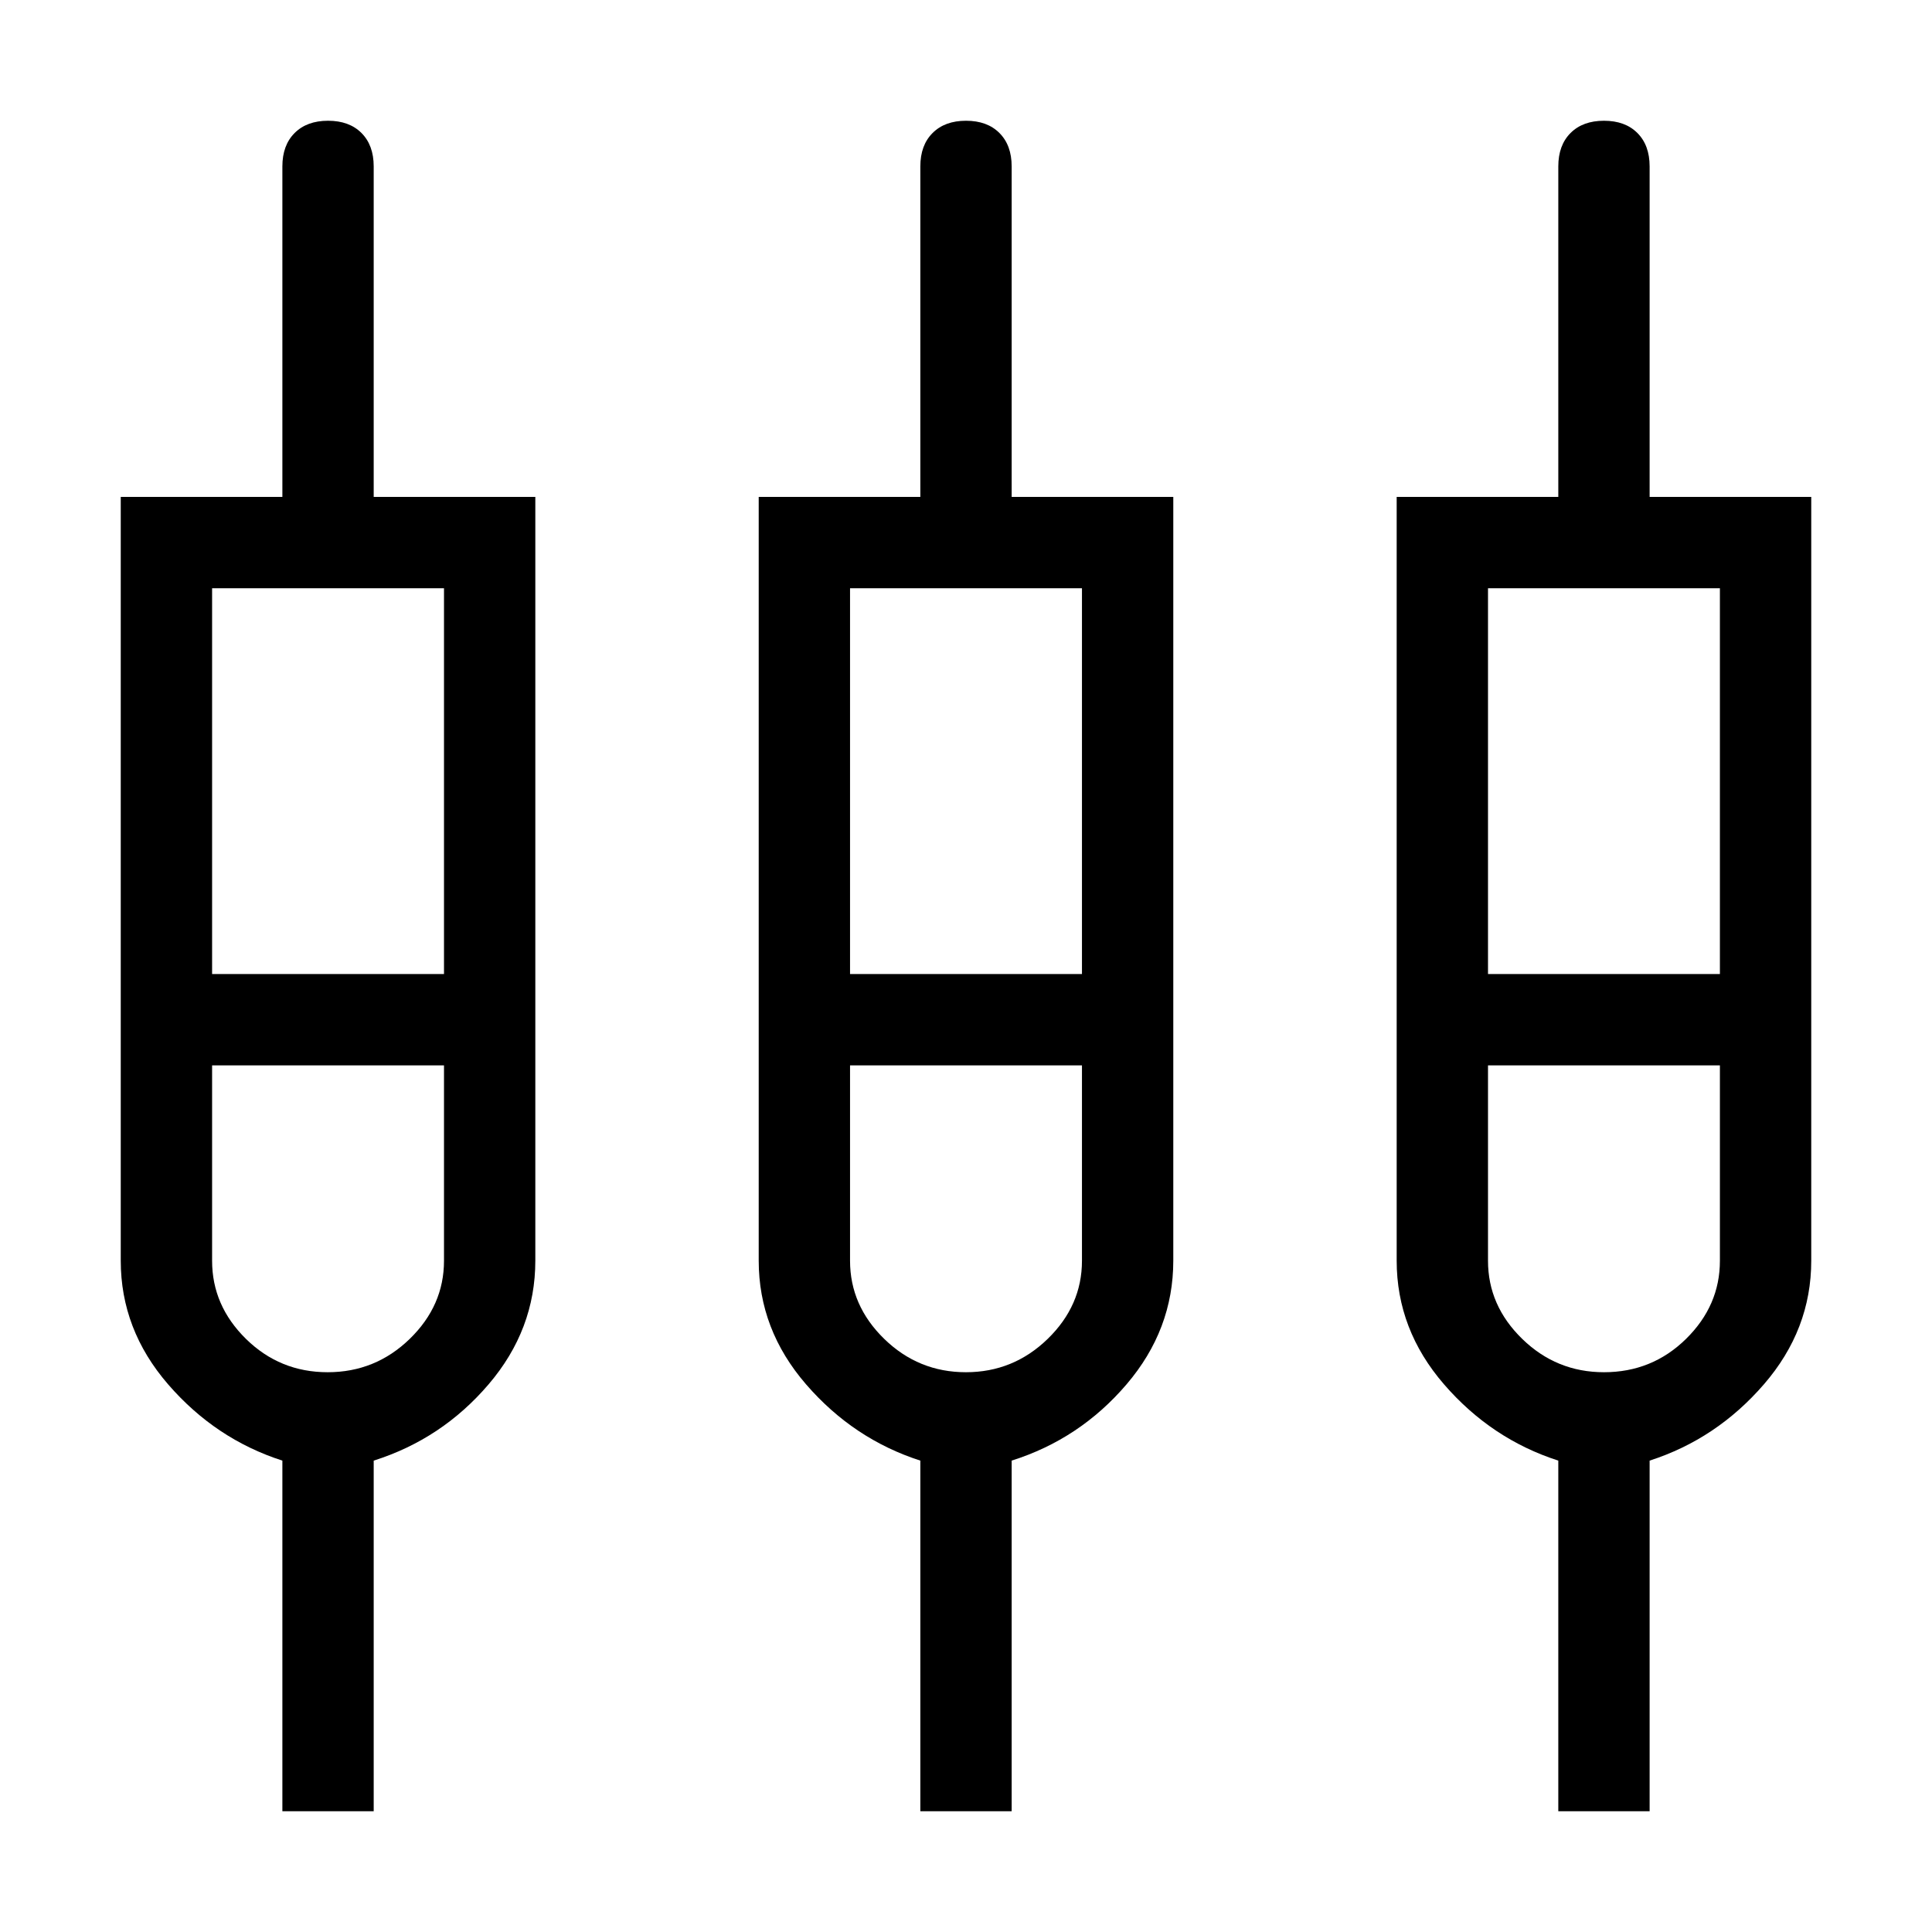 <svg xmlns="http://www.w3.org/2000/svg" height="48" viewBox="0 -960 960 960" width="48"><path d="M140.31-60v-174.23q-33.23-10.69-56.77-37.89Q60-299.31 60-333.58v-379.5h80.31v-164.23q0-10.52 6.09-16.6 6.09-6.09 16.61-6.09 10.53 0 16.61 6.09 6.07 6.08 6.07 16.6v164.23H266v379.5q0 34.27-23.23 61.46-23.23 27.2-57.08 37.89V-60h-45.38Zm317 0v-174.23q-33.23-10.69-56.77-37.89Q377-299.31 377-333.58v-379.5h80.31v-164.23q0-10.52 6.09-16.6 6.09-6.09 16.61-6.09 10.53 0 16.6 6.09 6.08 6.08 6.08 16.6v164.23H583v379.5q0 34.27-23.23 61.46-23.23 27.2-57.08 37.89V-60h-45.38Zm317 0v-174.23q-33.23-10.69-56.77-37.89Q694-299.31 694-333.58v-379.5h80.31v-164.23q0-10.52 6.09-16.6 6.09-6.09 16.61-6.09 10.53 0 16.6 6.09 6.08 6.08 6.08 16.6v164.23H900v379.5q0 34.27-23.54 61.46-23.54 27.2-56.77 37.89V-60h-45.38ZM105.39-667.69V-476h115.23v-191.69H105.39Zm316.99 0V-476h115.24v-191.69H422.38Zm317 0V-476h115.23v-191.69H739.38ZM162.81-278.15q23.73 0 40.77-16.55 17.04-16.55 17.04-38.84v-97.08H105.39v97.08q0 22.29 16.84 38.84 16.85 16.55 40.58 16.55Zm317.14 0q23.59 0 40.63-16.55 17.04-16.55 17.04-38.84v-97.08H422.38v97.08q0 22.29 17 38.84 16.99 16.55 40.57 16.55Zm317.05 0q23.92 0 40.77-16.55 16.84-16.55 16.84-38.84v-97.08H739.38v97.08q0 22.29 17.01 38.84 17 16.55 40.61 16.55ZM163-453.31Zm317 0Zm317 0Z"/></svg>